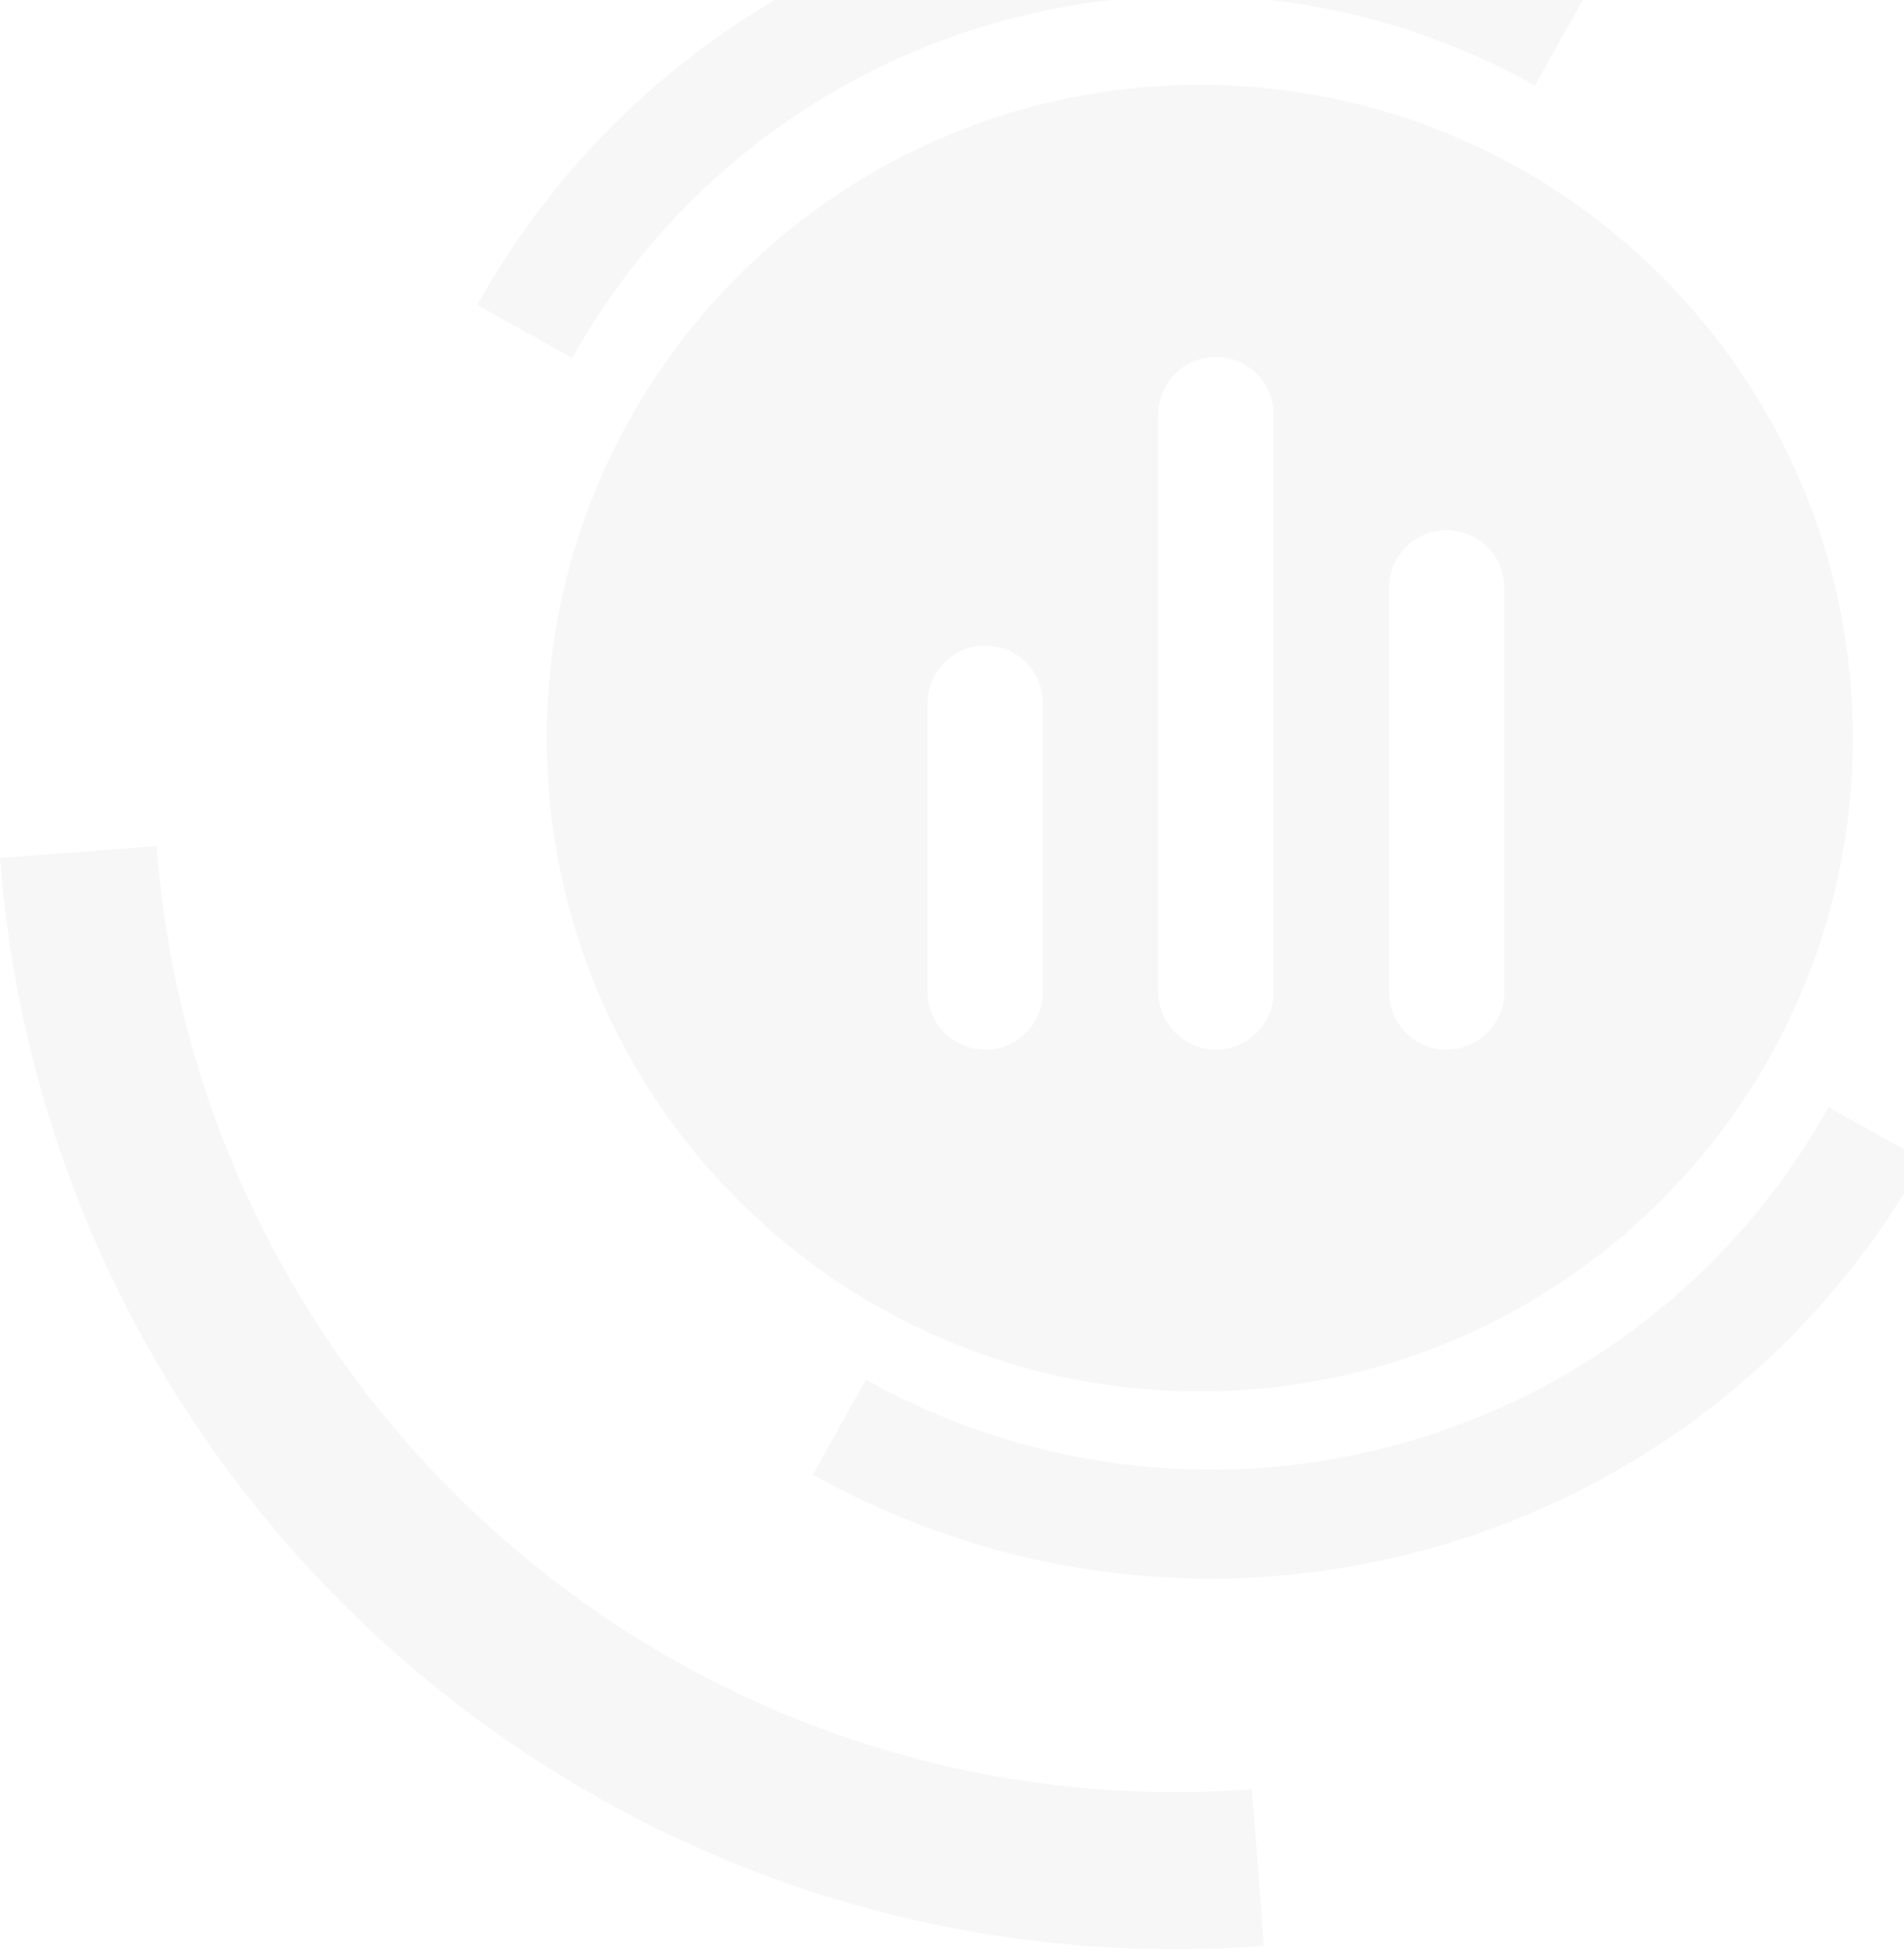 <svg width="649" height="665" viewBox="0 0 649 665" fill="none" xmlns="http://www.w3.org/2000/svg">
<g opacity="0.04">
<path d="M195.062 121.982C260.041 5.735 406.953 -35.826 523.2 29.153L541.301 -3.229C407.17 -78.205 237.655 -30.25 162.679 103.881L195.062 121.982Z" fill="#33334F"/>
<path fill-rule="evenodd" clip-rule="evenodd" d="M631.542 251.498C631.542 374.429 531.886 474.084 408.955 474.084C286.024 474.084 186.369 374.429 186.369 251.498C186.369 128.567 286.024 28.912 408.955 28.912C531.886 28.912 631.542 128.567 631.542 251.498ZM414.473 121.645C403.613 121.645 394.809 130.449 394.809 141.309V337.949C394.809 348.809 403.613 357.613 414.473 357.613C425.333 357.613 434.137 348.809 434.137 337.949V141.309C434.137 130.449 425.333 121.645 414.473 121.645ZM473.458 200.308C473.458 189.448 482.262 180.644 493.122 180.644C503.982 180.644 512.786 189.448 512.786 200.308V337.956C512.786 348.816 503.982 357.62 493.122 357.62C482.262 357.62 473.458 348.816 473.458 337.956V200.308ZM316.159 239.635C316.159 228.775 324.963 219.971 335.823 219.971C346.683 219.971 355.487 228.775 355.487 239.635V337.955C355.487 348.815 346.683 357.619 335.823 357.619C324.963 357.619 316.159 348.815 316.159 337.955V239.635Z" fill="#33334F"/>
<path d="M295.159 470.067C411.405 535.046 558.318 493.486 623.297 377.239L655.679 395.339C580.704 529.47 411.189 577.425 277.058 502.449L295.159 470.067Z" fill="#33334F"/>
<path fill-rule="evenodd" clip-rule="evenodd" d="M426.73 609.642C235.172 623.923 68.009 480.057 53.361 288.31L0 292.288C16.902 513.535 209.783 679.533 430.81 663.056L426.73 609.642Z" fill="#33334F"/>
<path fill-rule="evenodd" clip-rule="evenodd" d="M391.78 -109.458C583.337 -123.739 750.5 20.126 765.149 211.873L818.51 207.895C801.607 -13.351 608.727 -179.35 387.699 -162.872L391.78 -109.458Z" fill="#33334F"/>
</g>
</svg>
